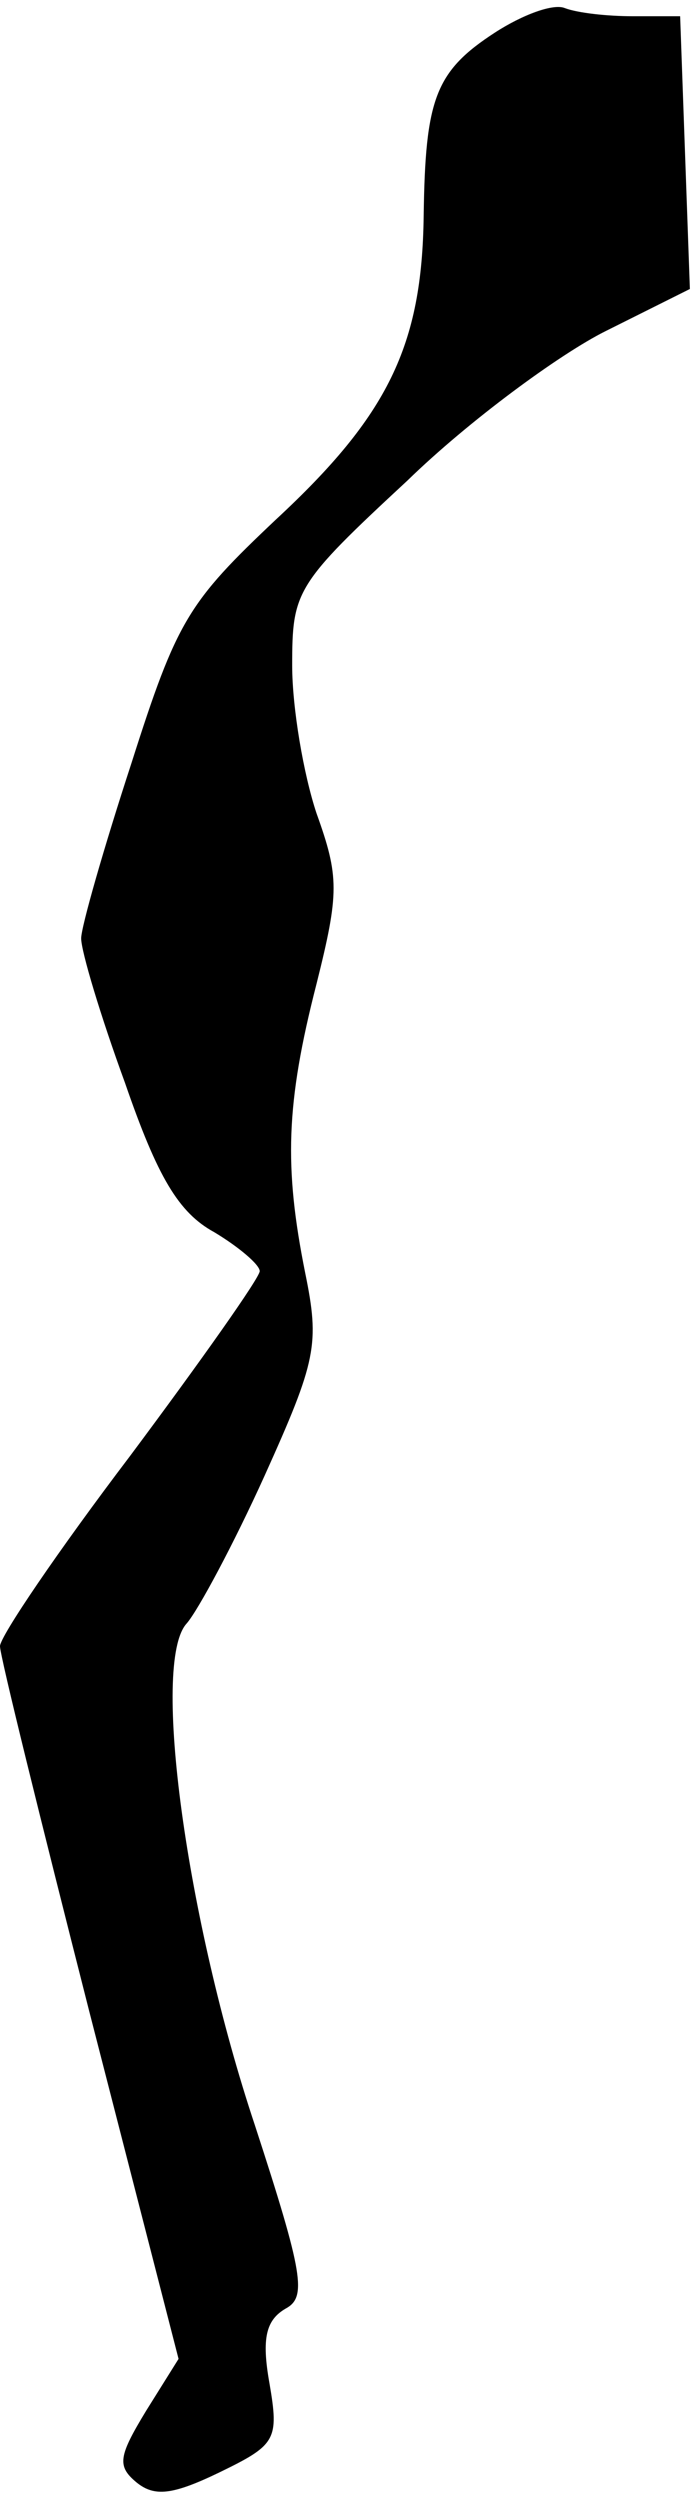 <?xml version="1.0" standalone="no"?>
<!DOCTYPE svg PUBLIC "-//W3C//DTD SVG 20010904//EN"
 "http://www.w3.org/TR/2001/REC-SVG-20010904/DTD/svg10.dtd">
<svg version="1.0" xmlns="http://www.w3.org/2000/svg"
 width="43pt" height="154pt" viewBox="0 0 43 154"
 preserveAspectRatio="xMidYMid meet">
<g transform="translate(0,154) scale(0.1,-0.1)"
fill="#000000" stroke="none">
<path fill="#000000" stroke="none" d="M305 1520 c-37 -24 -43 -41 -44 -113
-1 -80 -22 -123 -91 -187 -54 -51 -61 -62 -89 -150 -17 -52 -31 -101 -31 -108
0 -8 12 -48 27 -89 20 -58 33 -80 55 -92 15 -9 28 -20 28 -24 0 -4 -36 -55
-80 -114 -44 -58 -80 -111 -80 -117 0 -6 25 -107 55 -225 l55 -214 -20 -32
c-17 -28 -18 -34 -6 -44 11 -9 22 -8 51 6 35 17 37 20 31 55 -5 28 -2 39 10
46 13 7 11 21 -19 113 -42 126 -64 285 -42 309 7 8 29 49 48 91 32 71 34 81
25 125 -13 65 -12 104 7 178 14 56 14 66 0 105 -8 24 -15 65 -15 91 0 46 2 50
71 114 38 37 94 78 122 92 l52 26 -3 84 -3 84 -29 0 c-16 0 -34 2 -42 5 -7 3
-26 -4 -43 -15z"/>
</g>
</svg>
